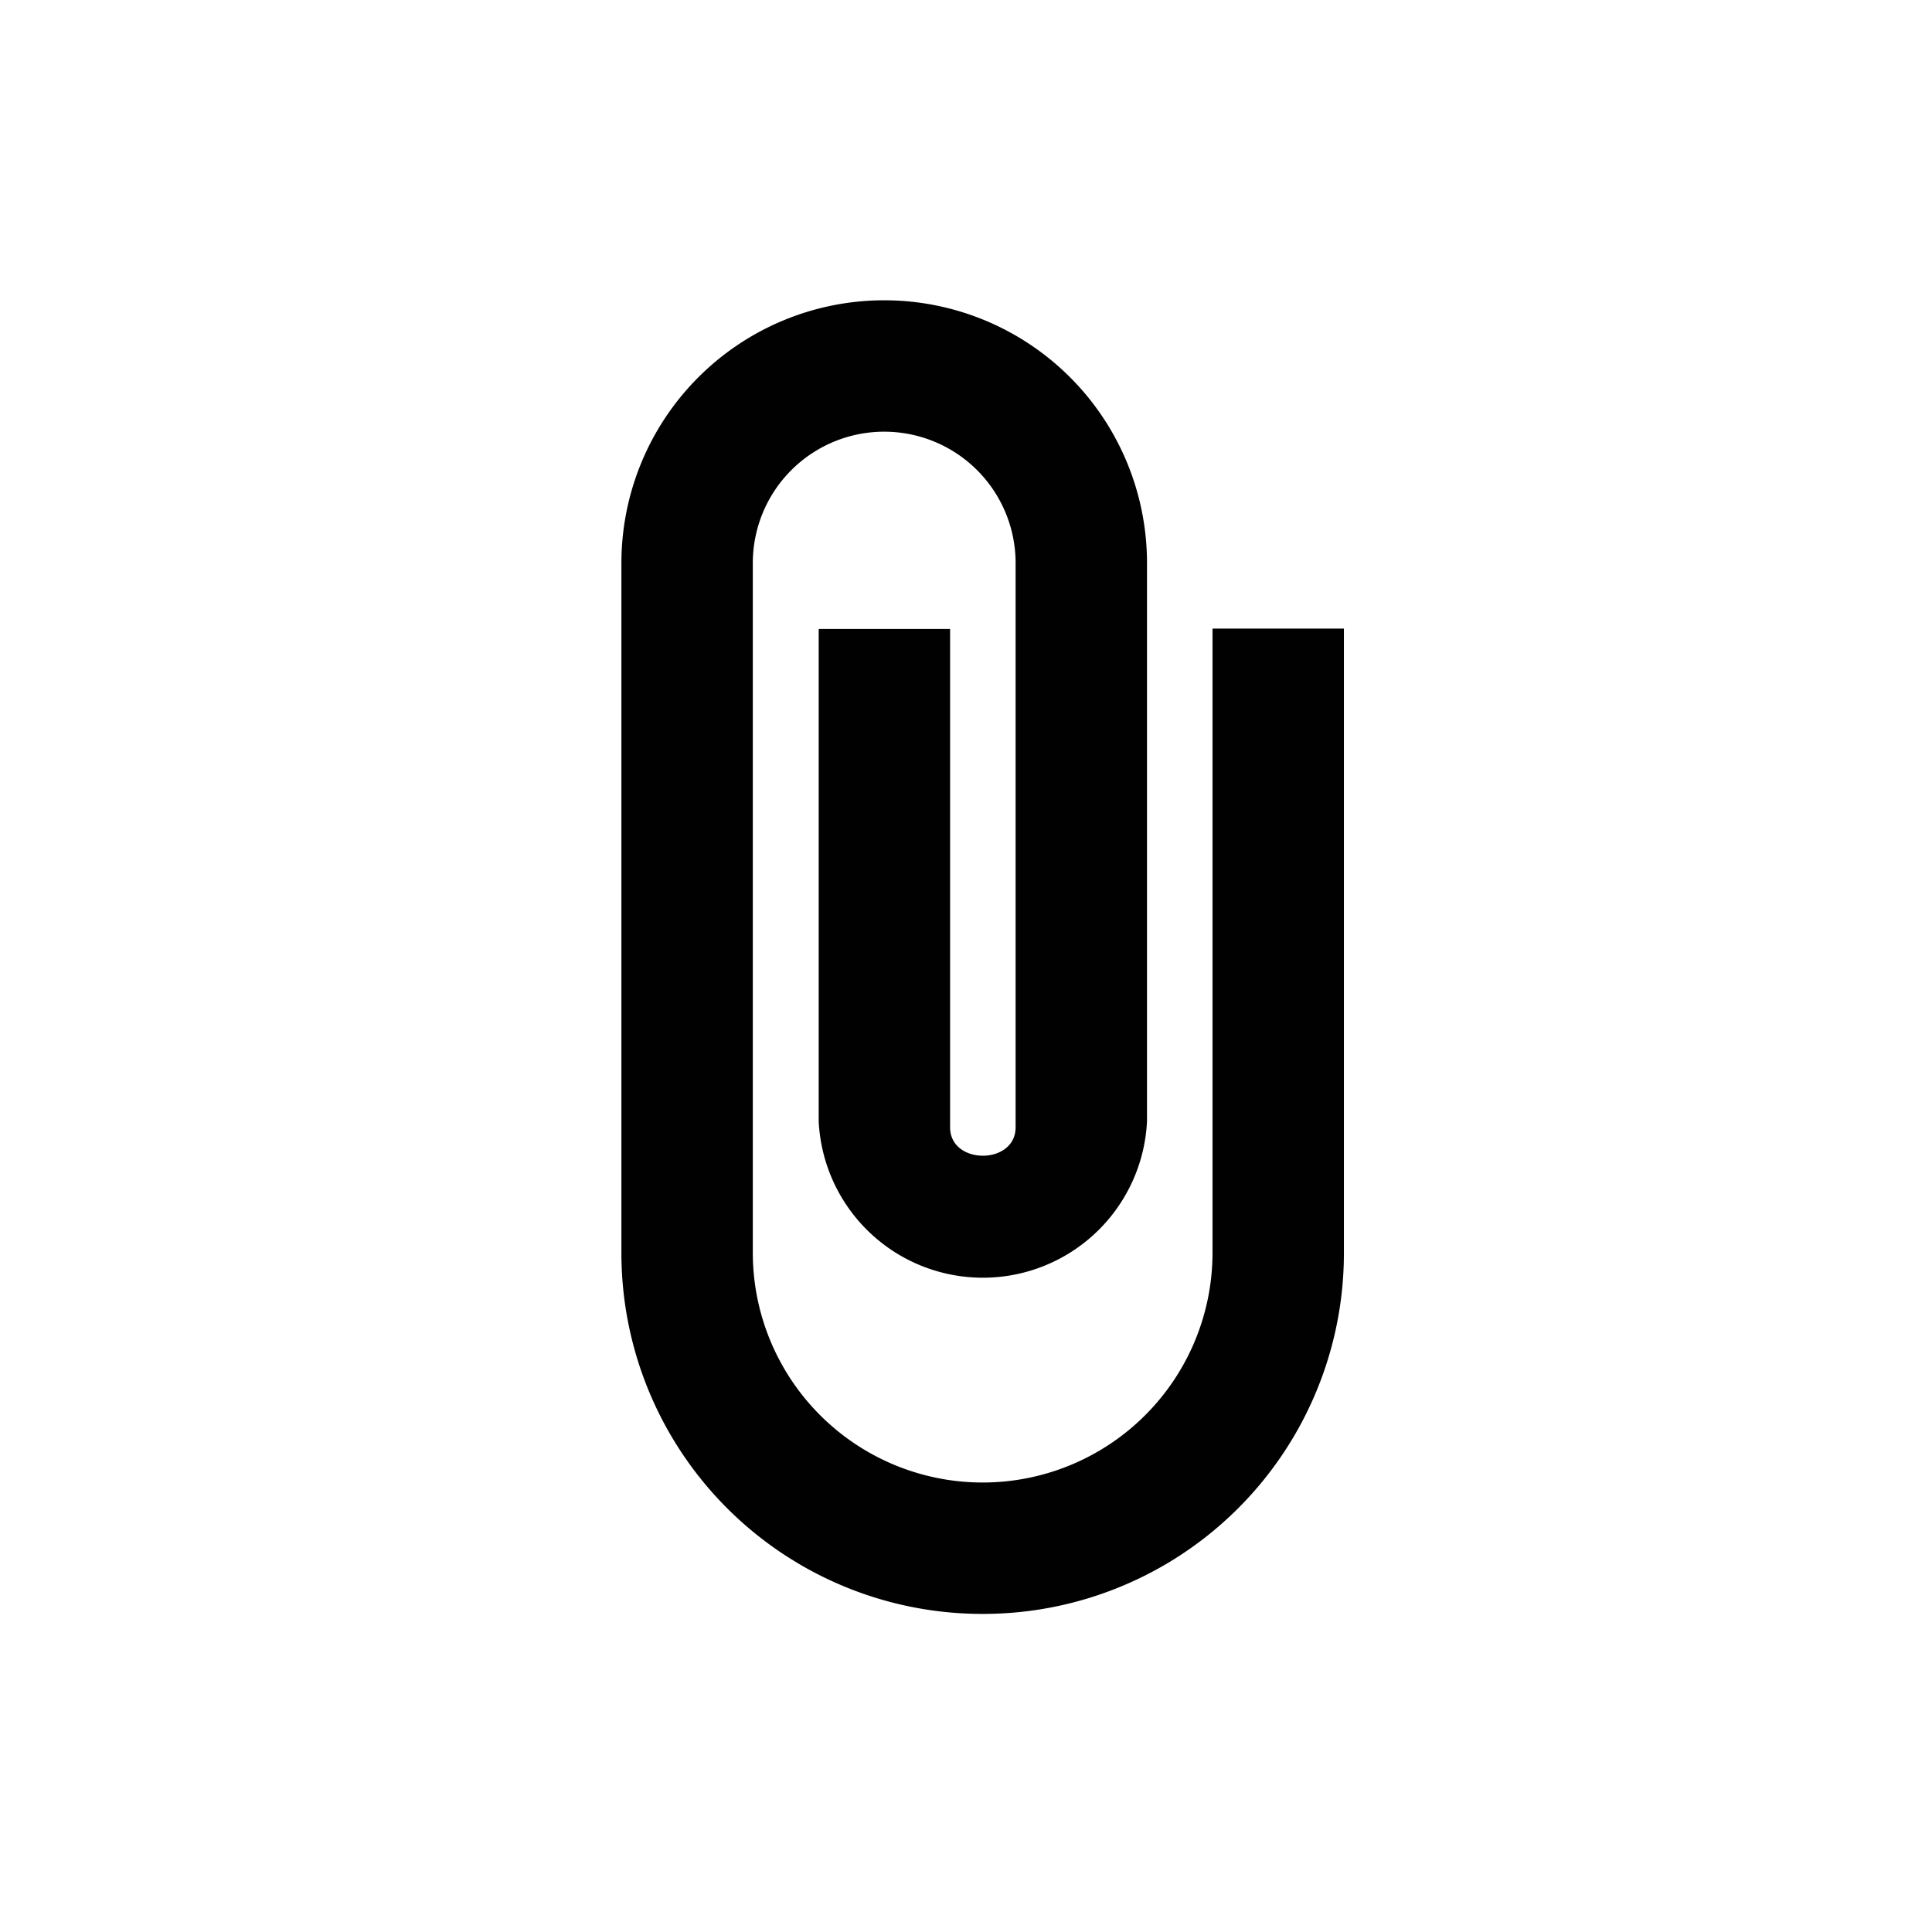 <svg id="Layer_1" data-name="Layer 1" xmlns="http://www.w3.org/2000/svg" viewBox="0 0 51.02 51.02"><defs><style>.cls-1{fill:#010101;}</style></defs><title>CC_olayicons_attachment_blk</title><path class="cls-1" d="M25.95,42.62a9.53,9.53,0,0,1-9.54-9.54V14.87a6.94,6.94,0,1,1,13.88,0V29.61a4.34,4.34,0,0,1-8.67,0v-13h3.47V29.77c0,1,1.73,1,1.73,0V14.87a3.47,3.47,0,1,0-6.94,0V33.08a6.07,6.07,0,0,0,12.14,0V16.6h3.47V33.08A9.53,9.53,0,0,1,25.95,42.62Z"/></svg>
